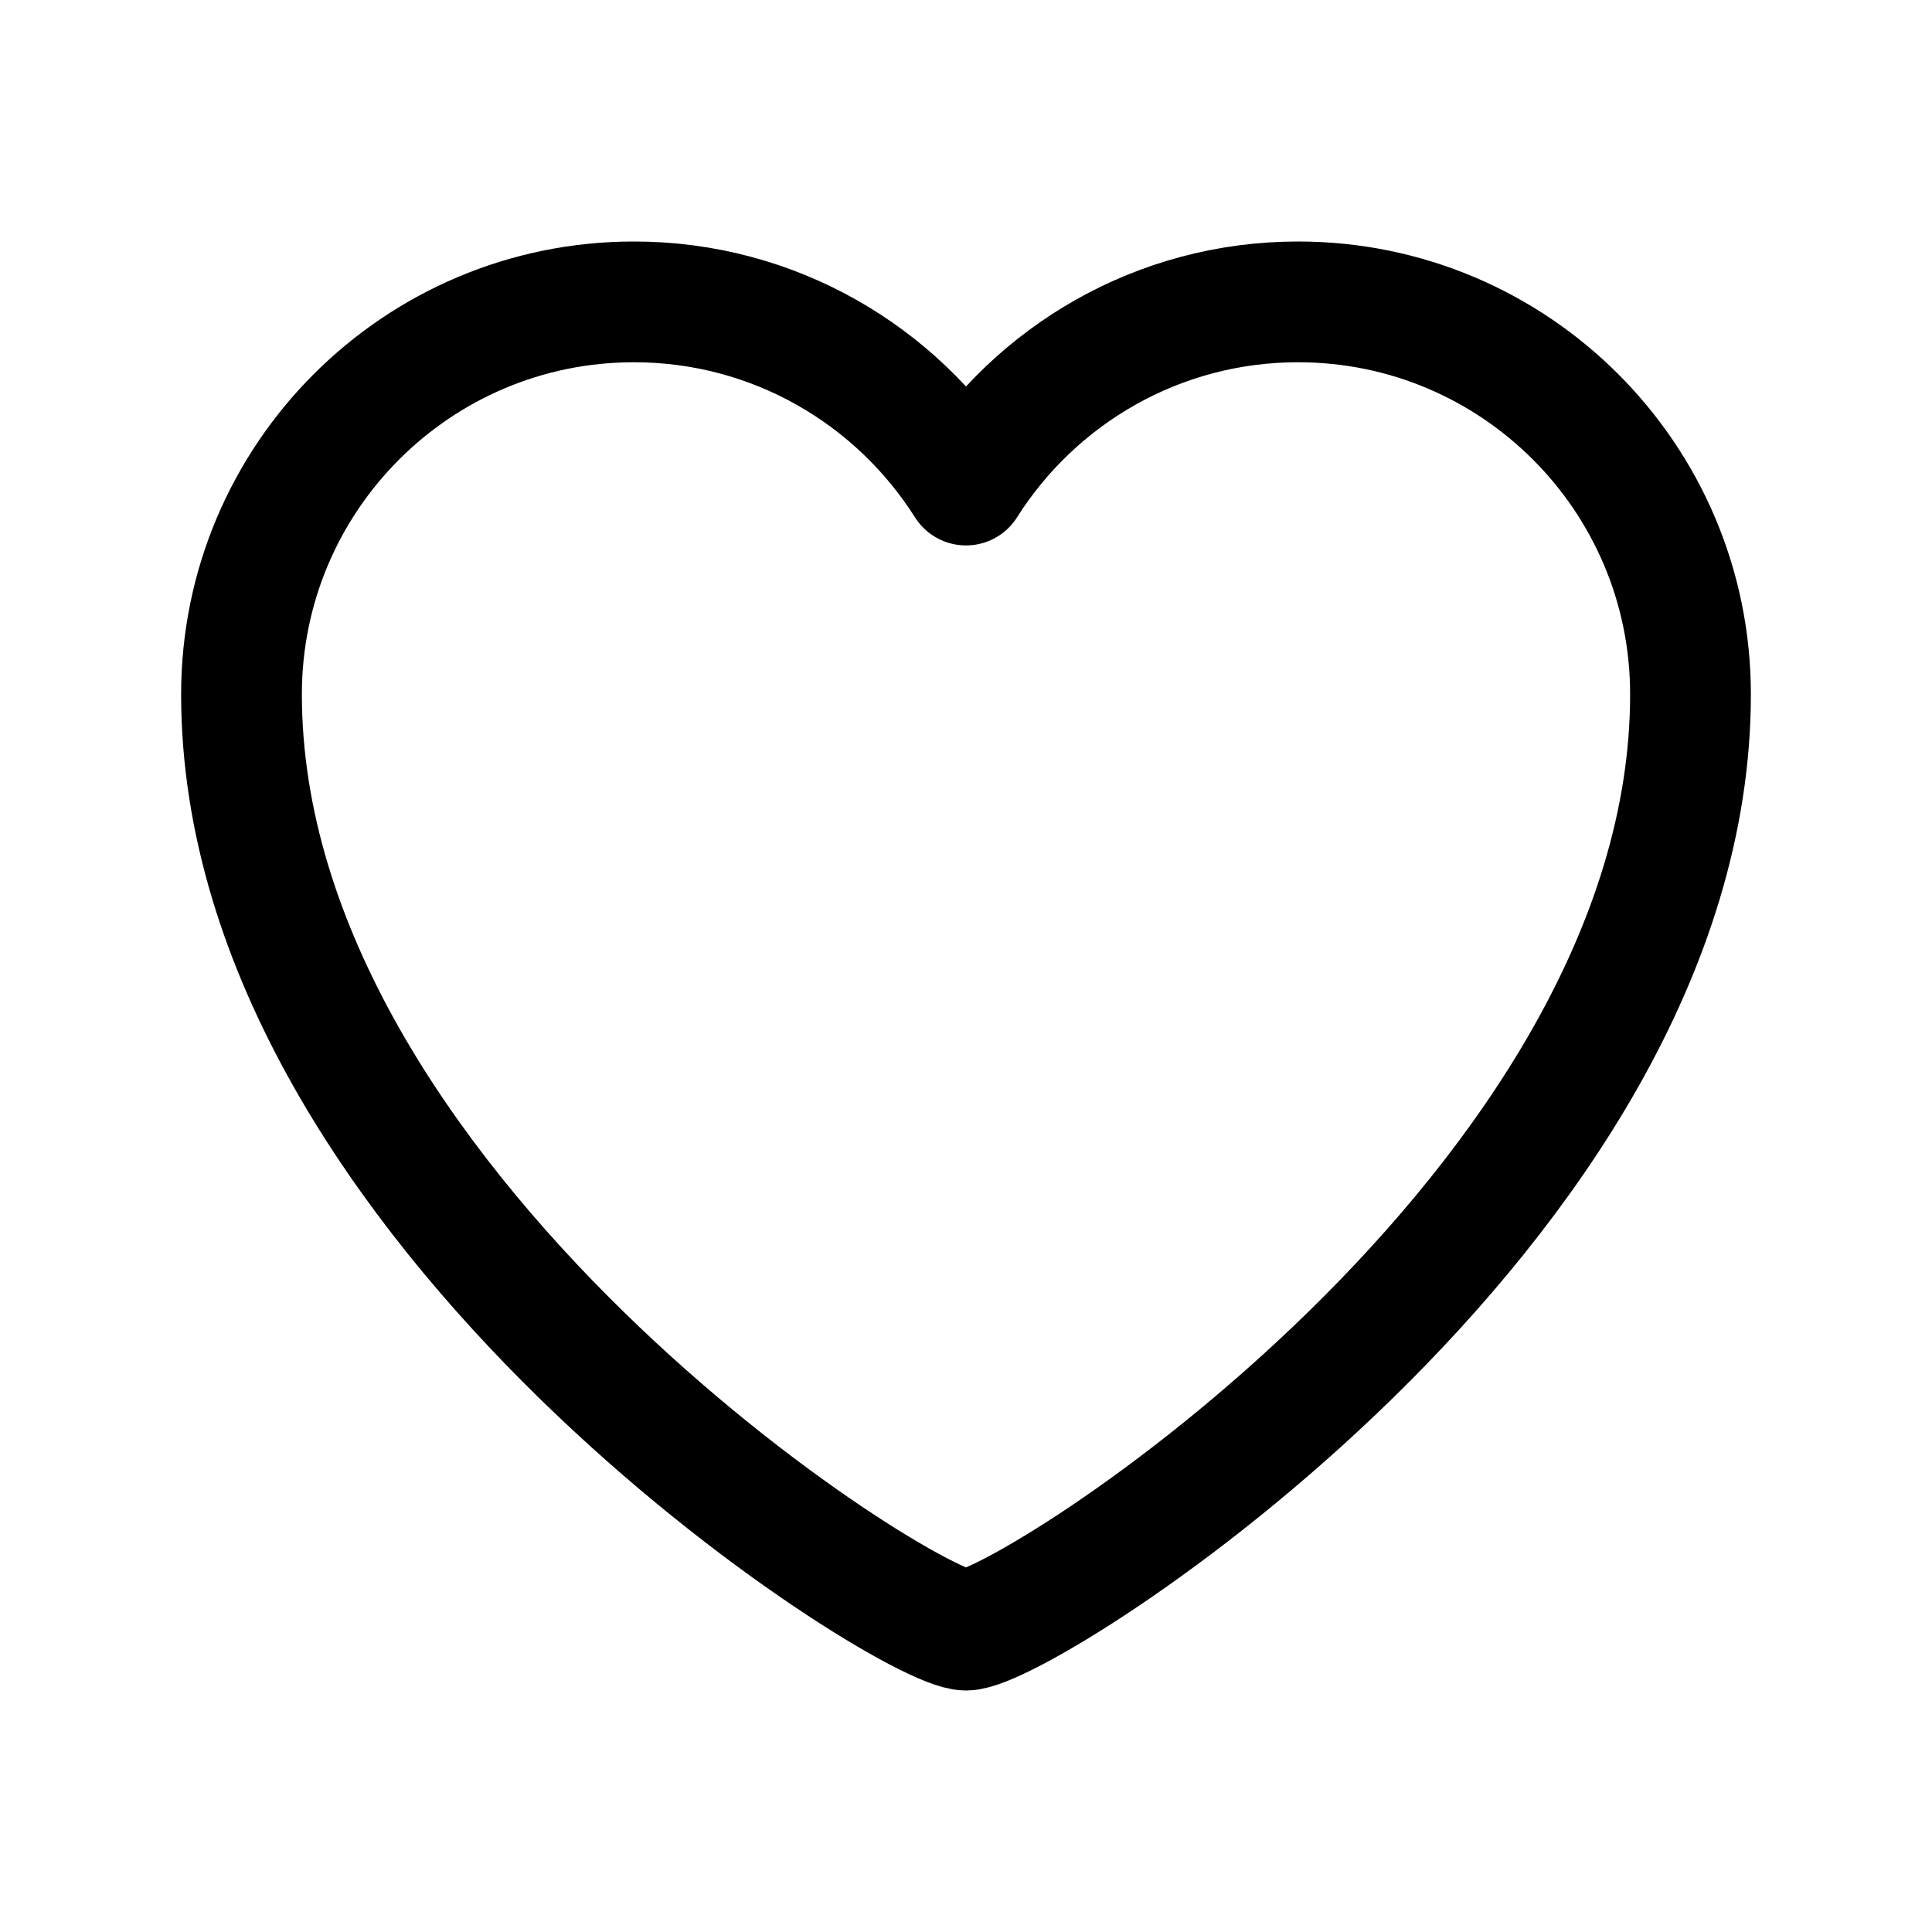 <svg width="16" height="16" viewBox="0 0 16 16" fill="none" xmlns="http://www.w3.org/2000/svg">
<path d="M8 13.5C7.5 13.5 2 10 2 5.75C2 3.955 3.455 2.5 5.25 2.5C6.408 2.5 7.424 3.106 8 4.017C8.576 3.106 9.592 2.5 10.75 2.5C12.545 2.5 14 3.955 14 5.75C14 10 8.5 13.5 8 13.5Z" stroke="black" stroke-linejoin="round"/>
</svg>
